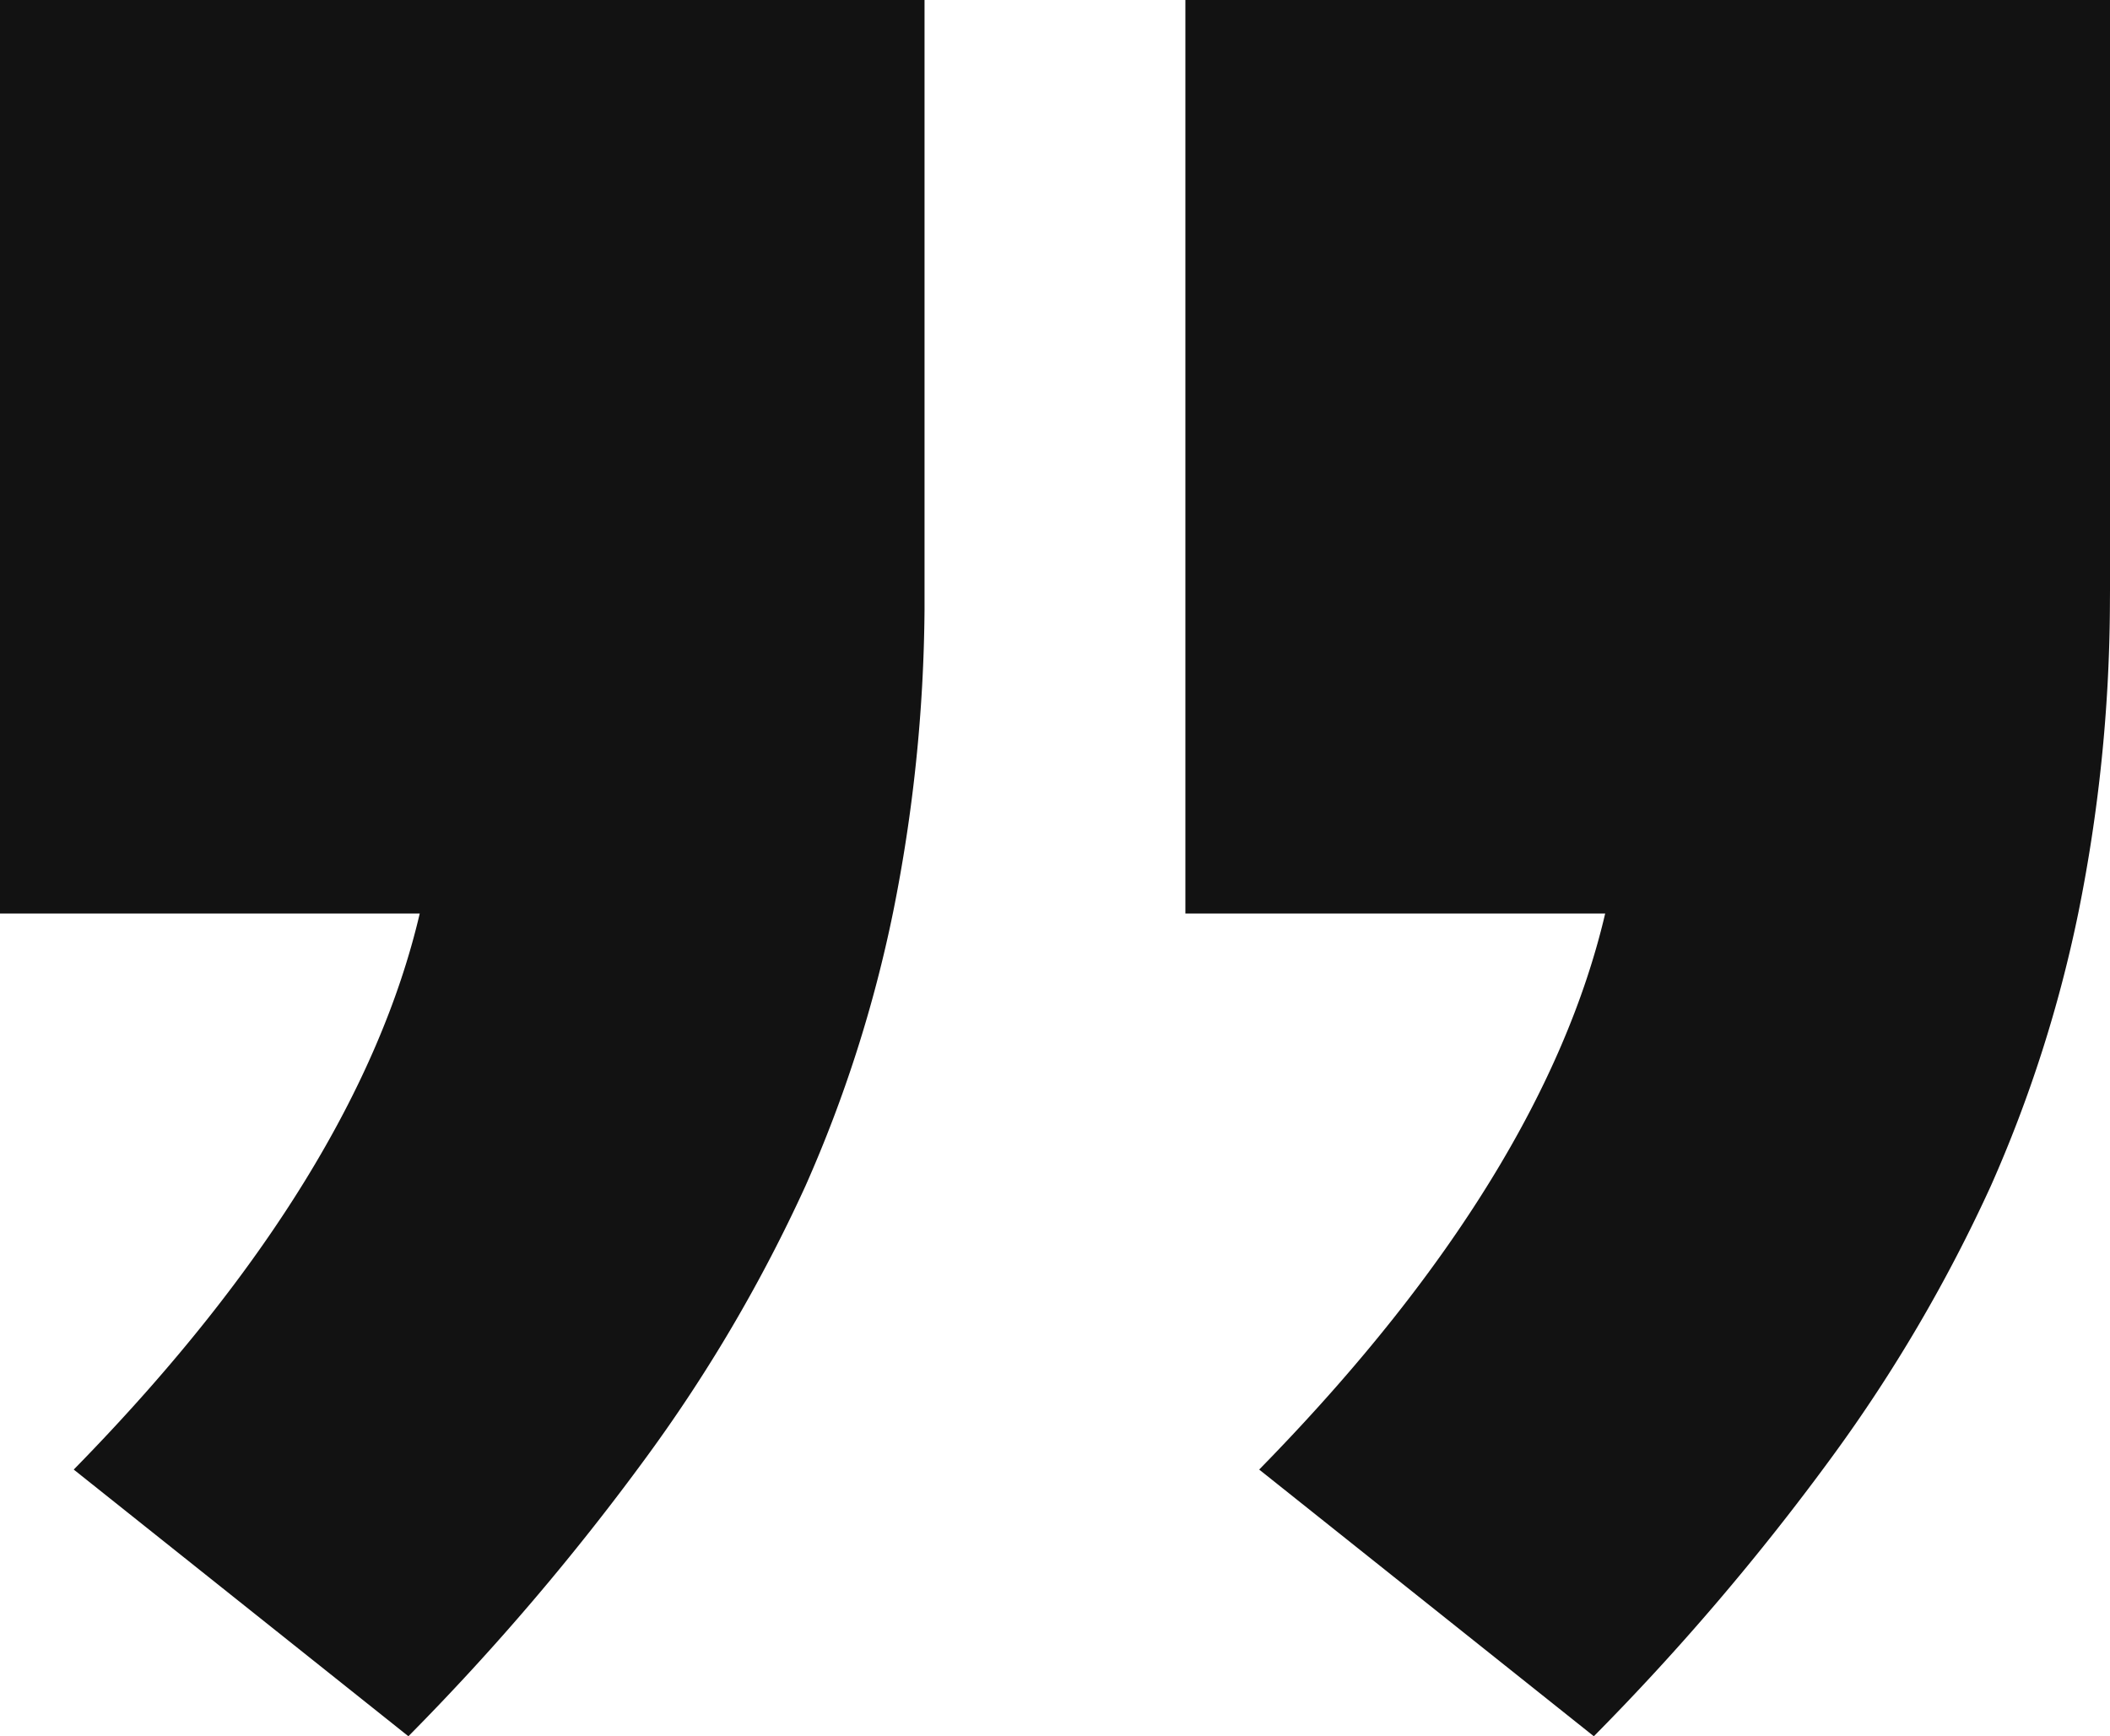 <svg xmlns="http://www.w3.org/2000/svg" width="96" height="79" viewBox="0 0 96 79">
  <path id="Shape" d="M72.516,79h0L57.29,66.866l.522-.537c8.254-8.545,13.374-16.877,15.22-24.763h-19.1V0H96V26.85l-.005.878a72.185,72.185,0,0,1-1.431,13.783,60.62,60.62,0,0,1-3.984,12.446,70.3,70.3,0,0,1-7.226,12.328A112.252,112.252,0,0,1,72.516,79ZM18.581,79h0L3.355,66.866l.522-.537c8.254-8.545,13.374-16.877,15.22-24.763H0V0H42.064V26.85l0,.878a72.185,72.185,0,0,1-1.431,13.783,60.62,60.62,0,0,1-3.984,12.446A70.3,70.3,0,0,1,29.42,66.285,112.25,112.25,0,0,1,18.581,79Z" fill="#121212"/>
</svg>
